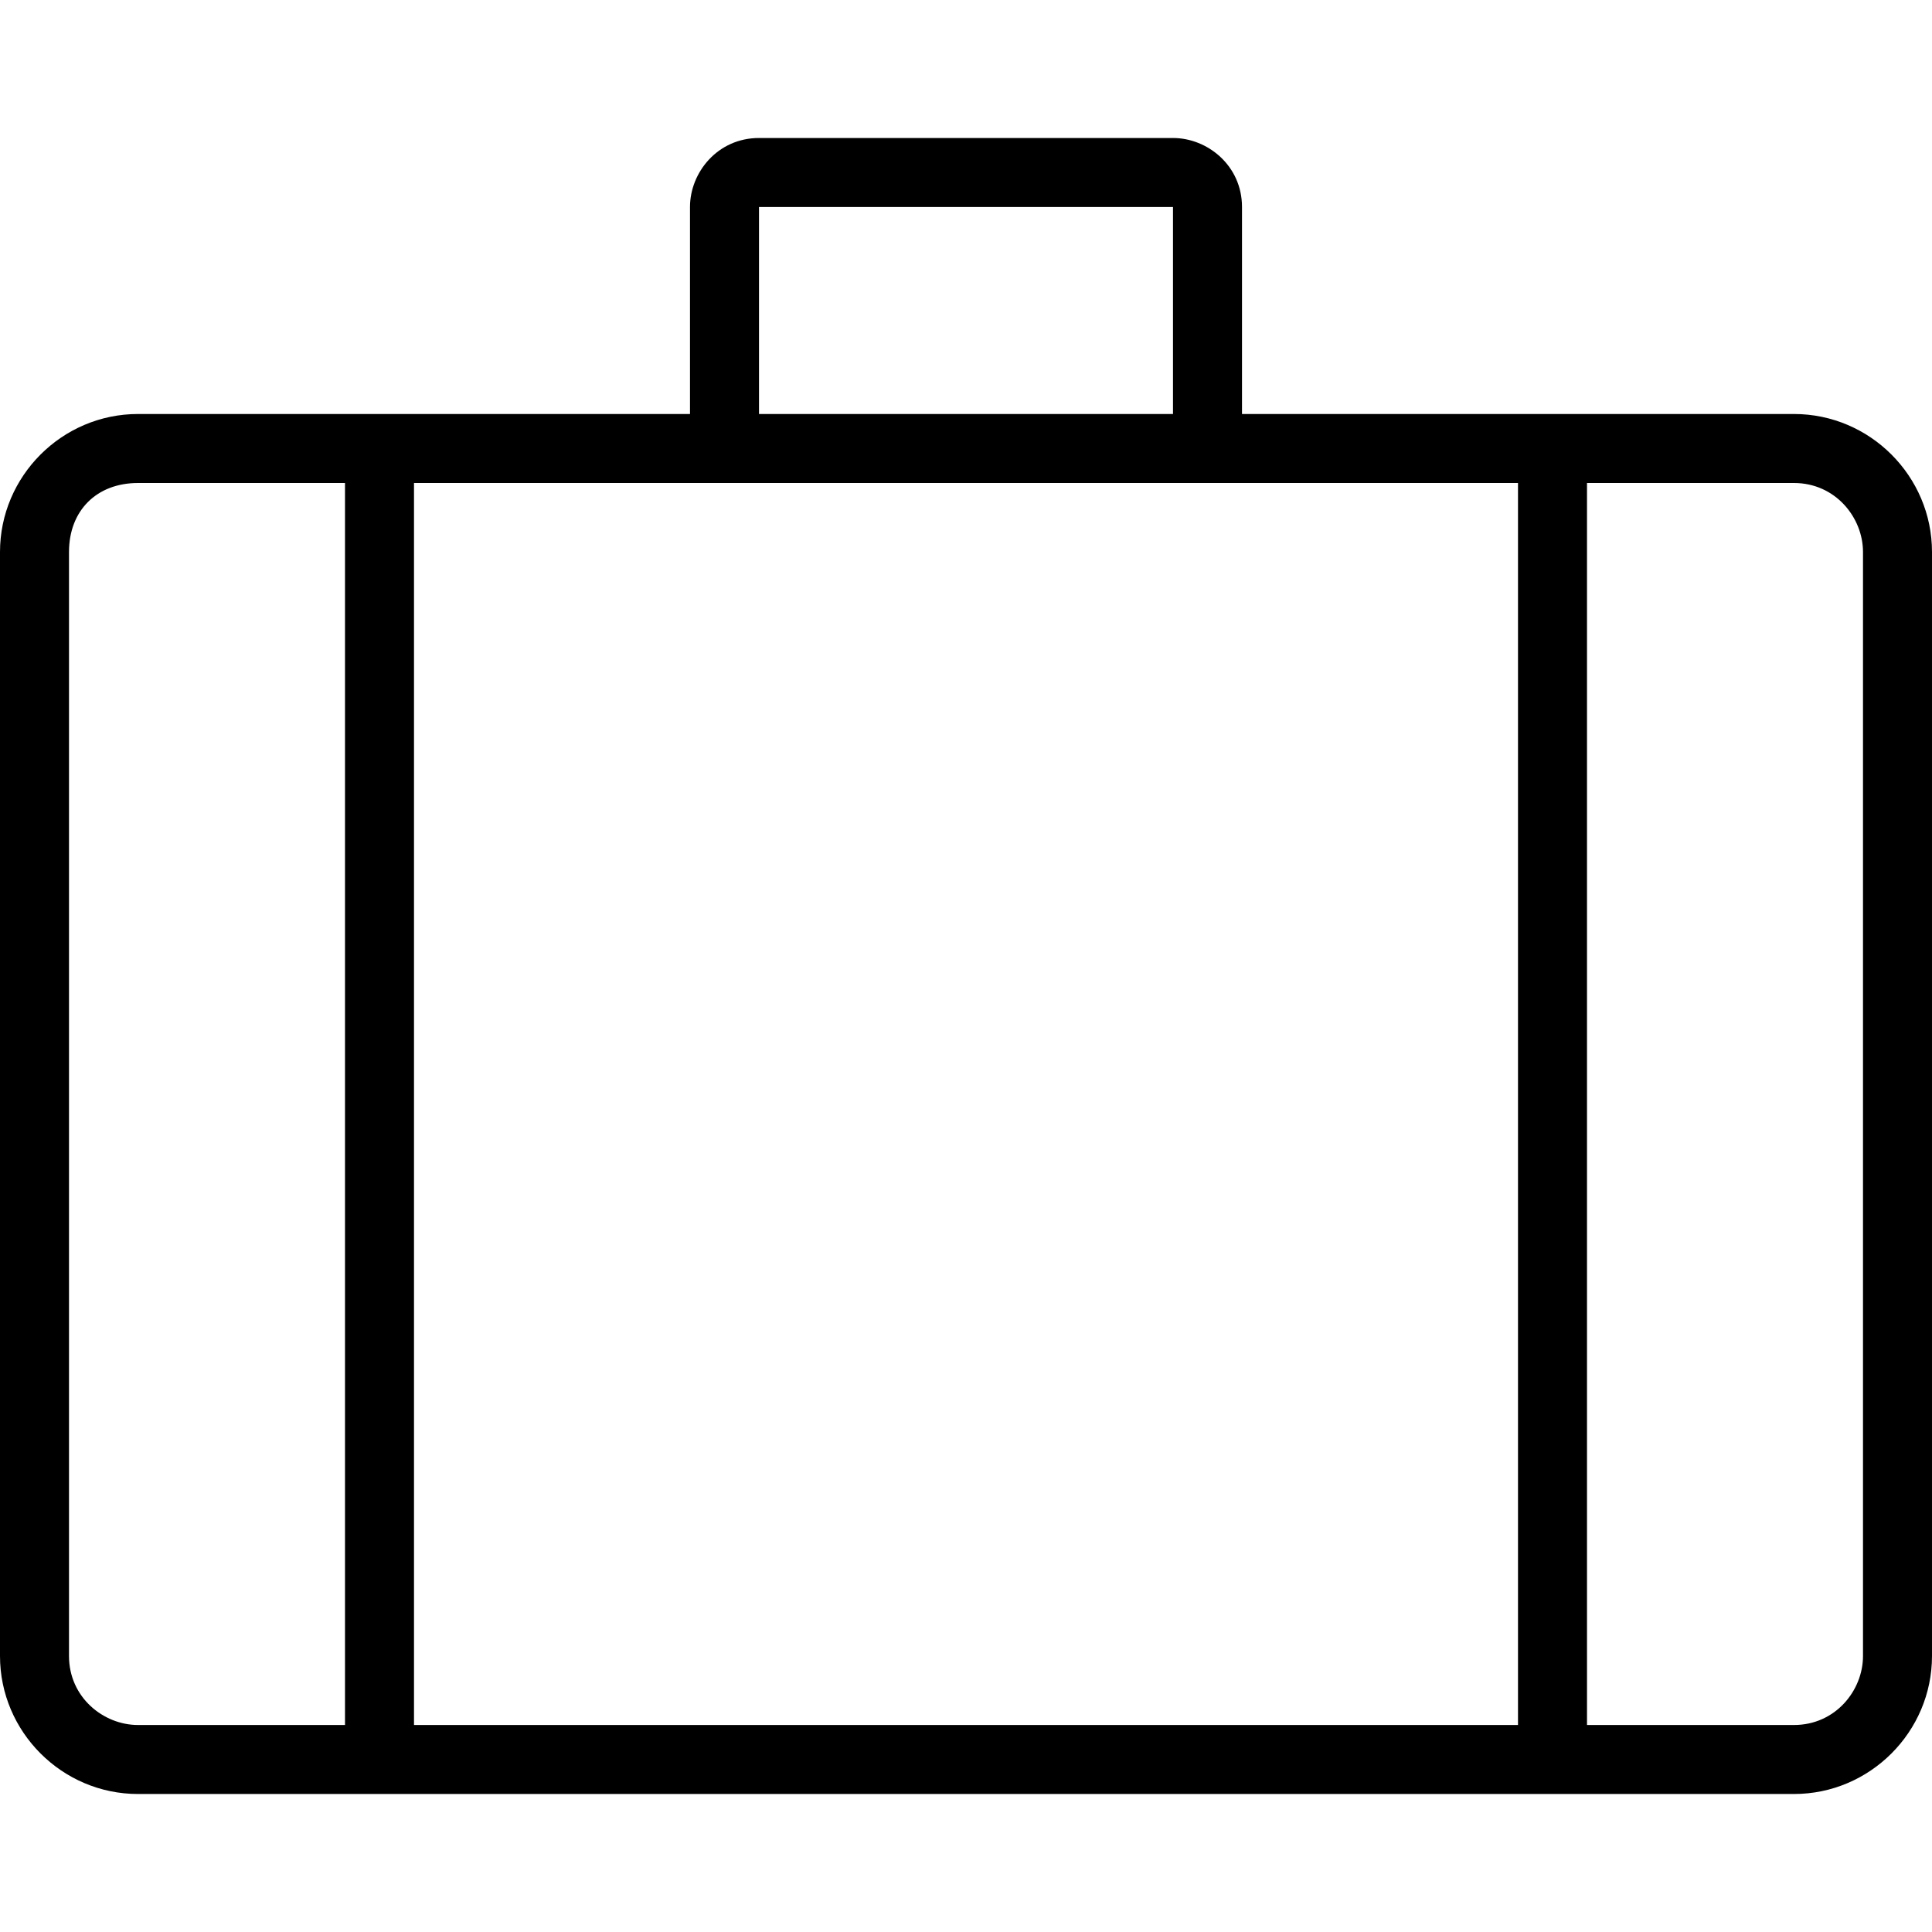 <?xml version="1.0" encoding="iso-8859-1"?>
<!-- Generator: Adobe Illustrator 19.0.0, SVG Export Plug-In . SVG Version: 6.00 Build 0)  -->
<svg version="1.1" id="Capa_1" xmlns="http://www.w3.org/2000/svg" xmlns:xlink="http://www.w3.org/1999/xlink" x="0px" y="0px"
	 viewBox="0 0 448 448" style="enable-background:new 0 0 448 448;" xml:space="preserve">
<g>
	<g>
		<path d="M416,96H288V48c0-9.6-8-16-16-16h-96c-9.6,0-16,8-16,16v48H32c-17.6,0-32,14.4-32,32v256c0,17.6,14.4,32,32,32h384
			c17.6,0,32-14.4,32-32V128C448,110.4,433.6,96,416,96z M176,48h96v48h-96V48z M80,400H32c-8,0-16-6.4-16-16V128
			c0-9.6,6.4-16,16-16h48V400z M352,400H96V112h256V400z M432,384c0,8-6.4,16-16,16h-48V112h48c9.6,0,16,8,16,16V384z"/>
	</g>
</g>
<g>
</g>
<g>
</g>
<g>
</g>
<g>
</g>
<g>
</g>
<g>
</g>
<g>
</g>
<g>
</g>
<g>
</g>
<g>
</g>
<g>
</g>
<g>
</g>
<g>
</g>
<g>
</g>
<g>
</g>
</svg>
